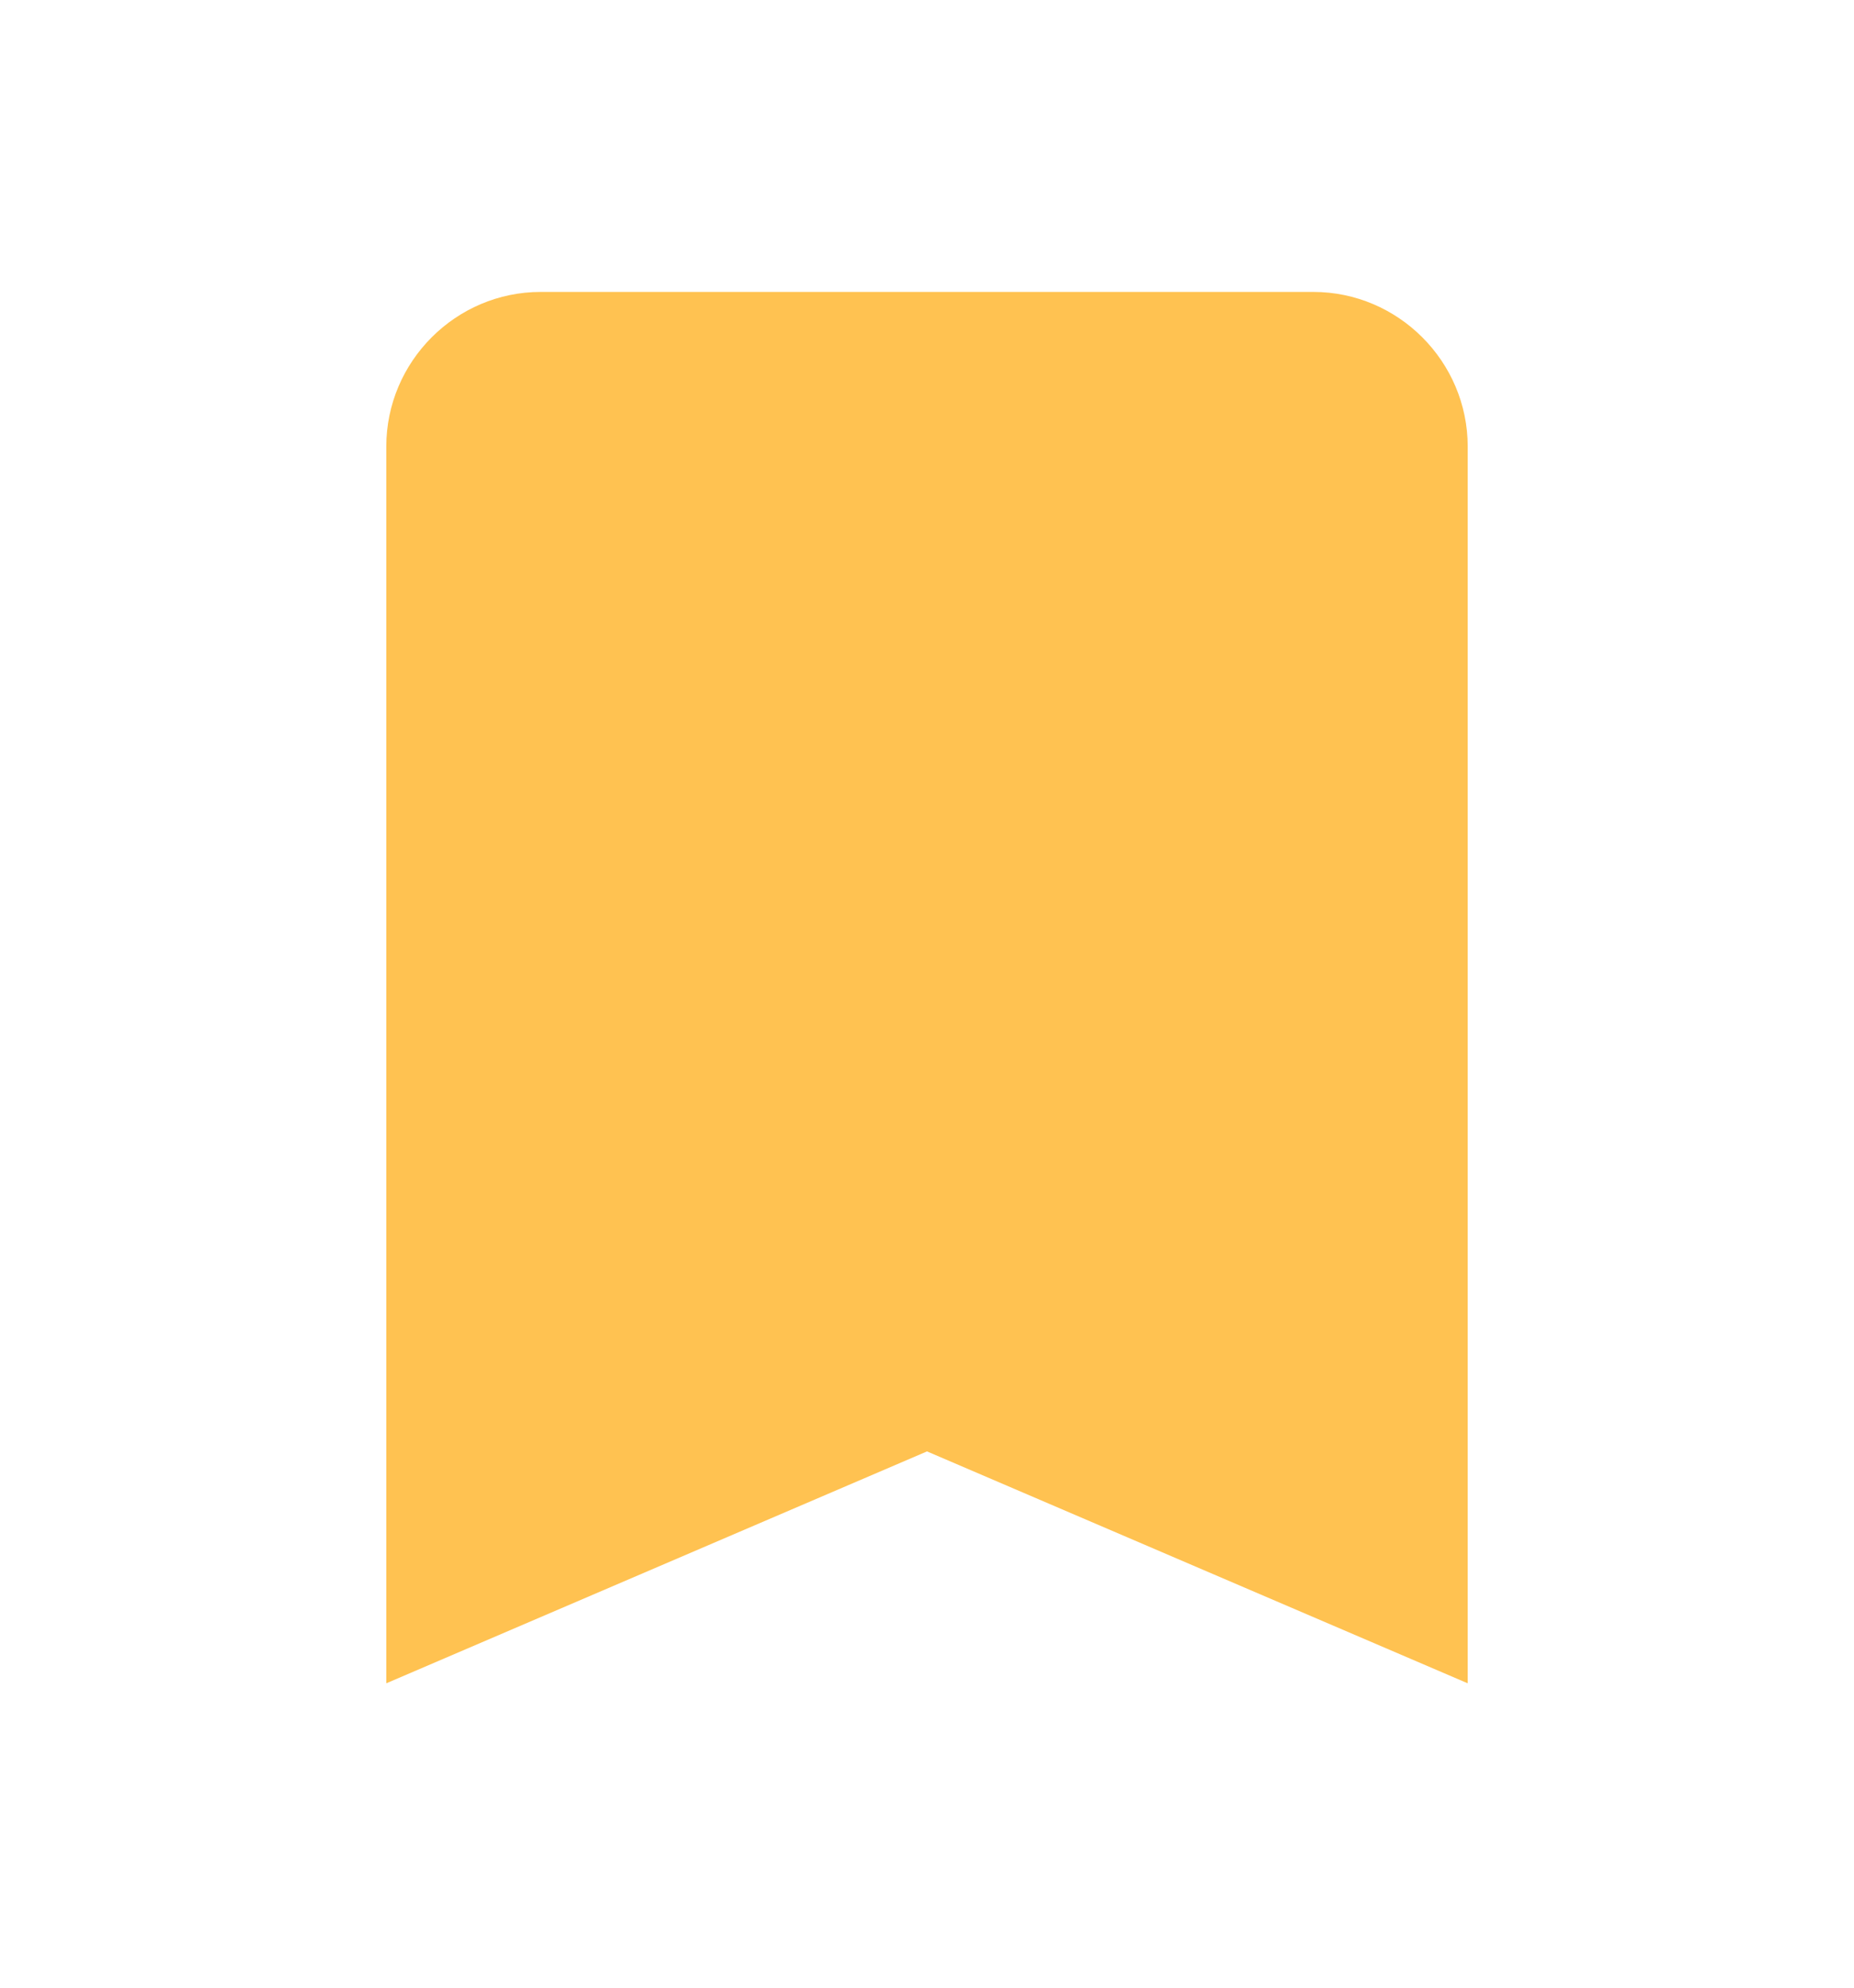 <svg viewBox="0 0 14 15" fill="none" xmlns="http://www.w3.org/2000/svg">
<g clip-path="url(#clip0_1681_1276)">
<path d="M9.917 2.203H4.083C3.442 2.203 2.917 2.728 2.917 3.37V12.703L7 10.953L11.083 12.703V3.37C11.083 2.728 10.558 2.203 9.917 2.203Z" fill="#FFC251"/>
</g>
<defs>
<clipPath id="clip0_1681_1276">
<rect width="14" height="14" fill="white" transform="translate(0 0.453)"/>
</clipPath>
</defs>
</svg>
